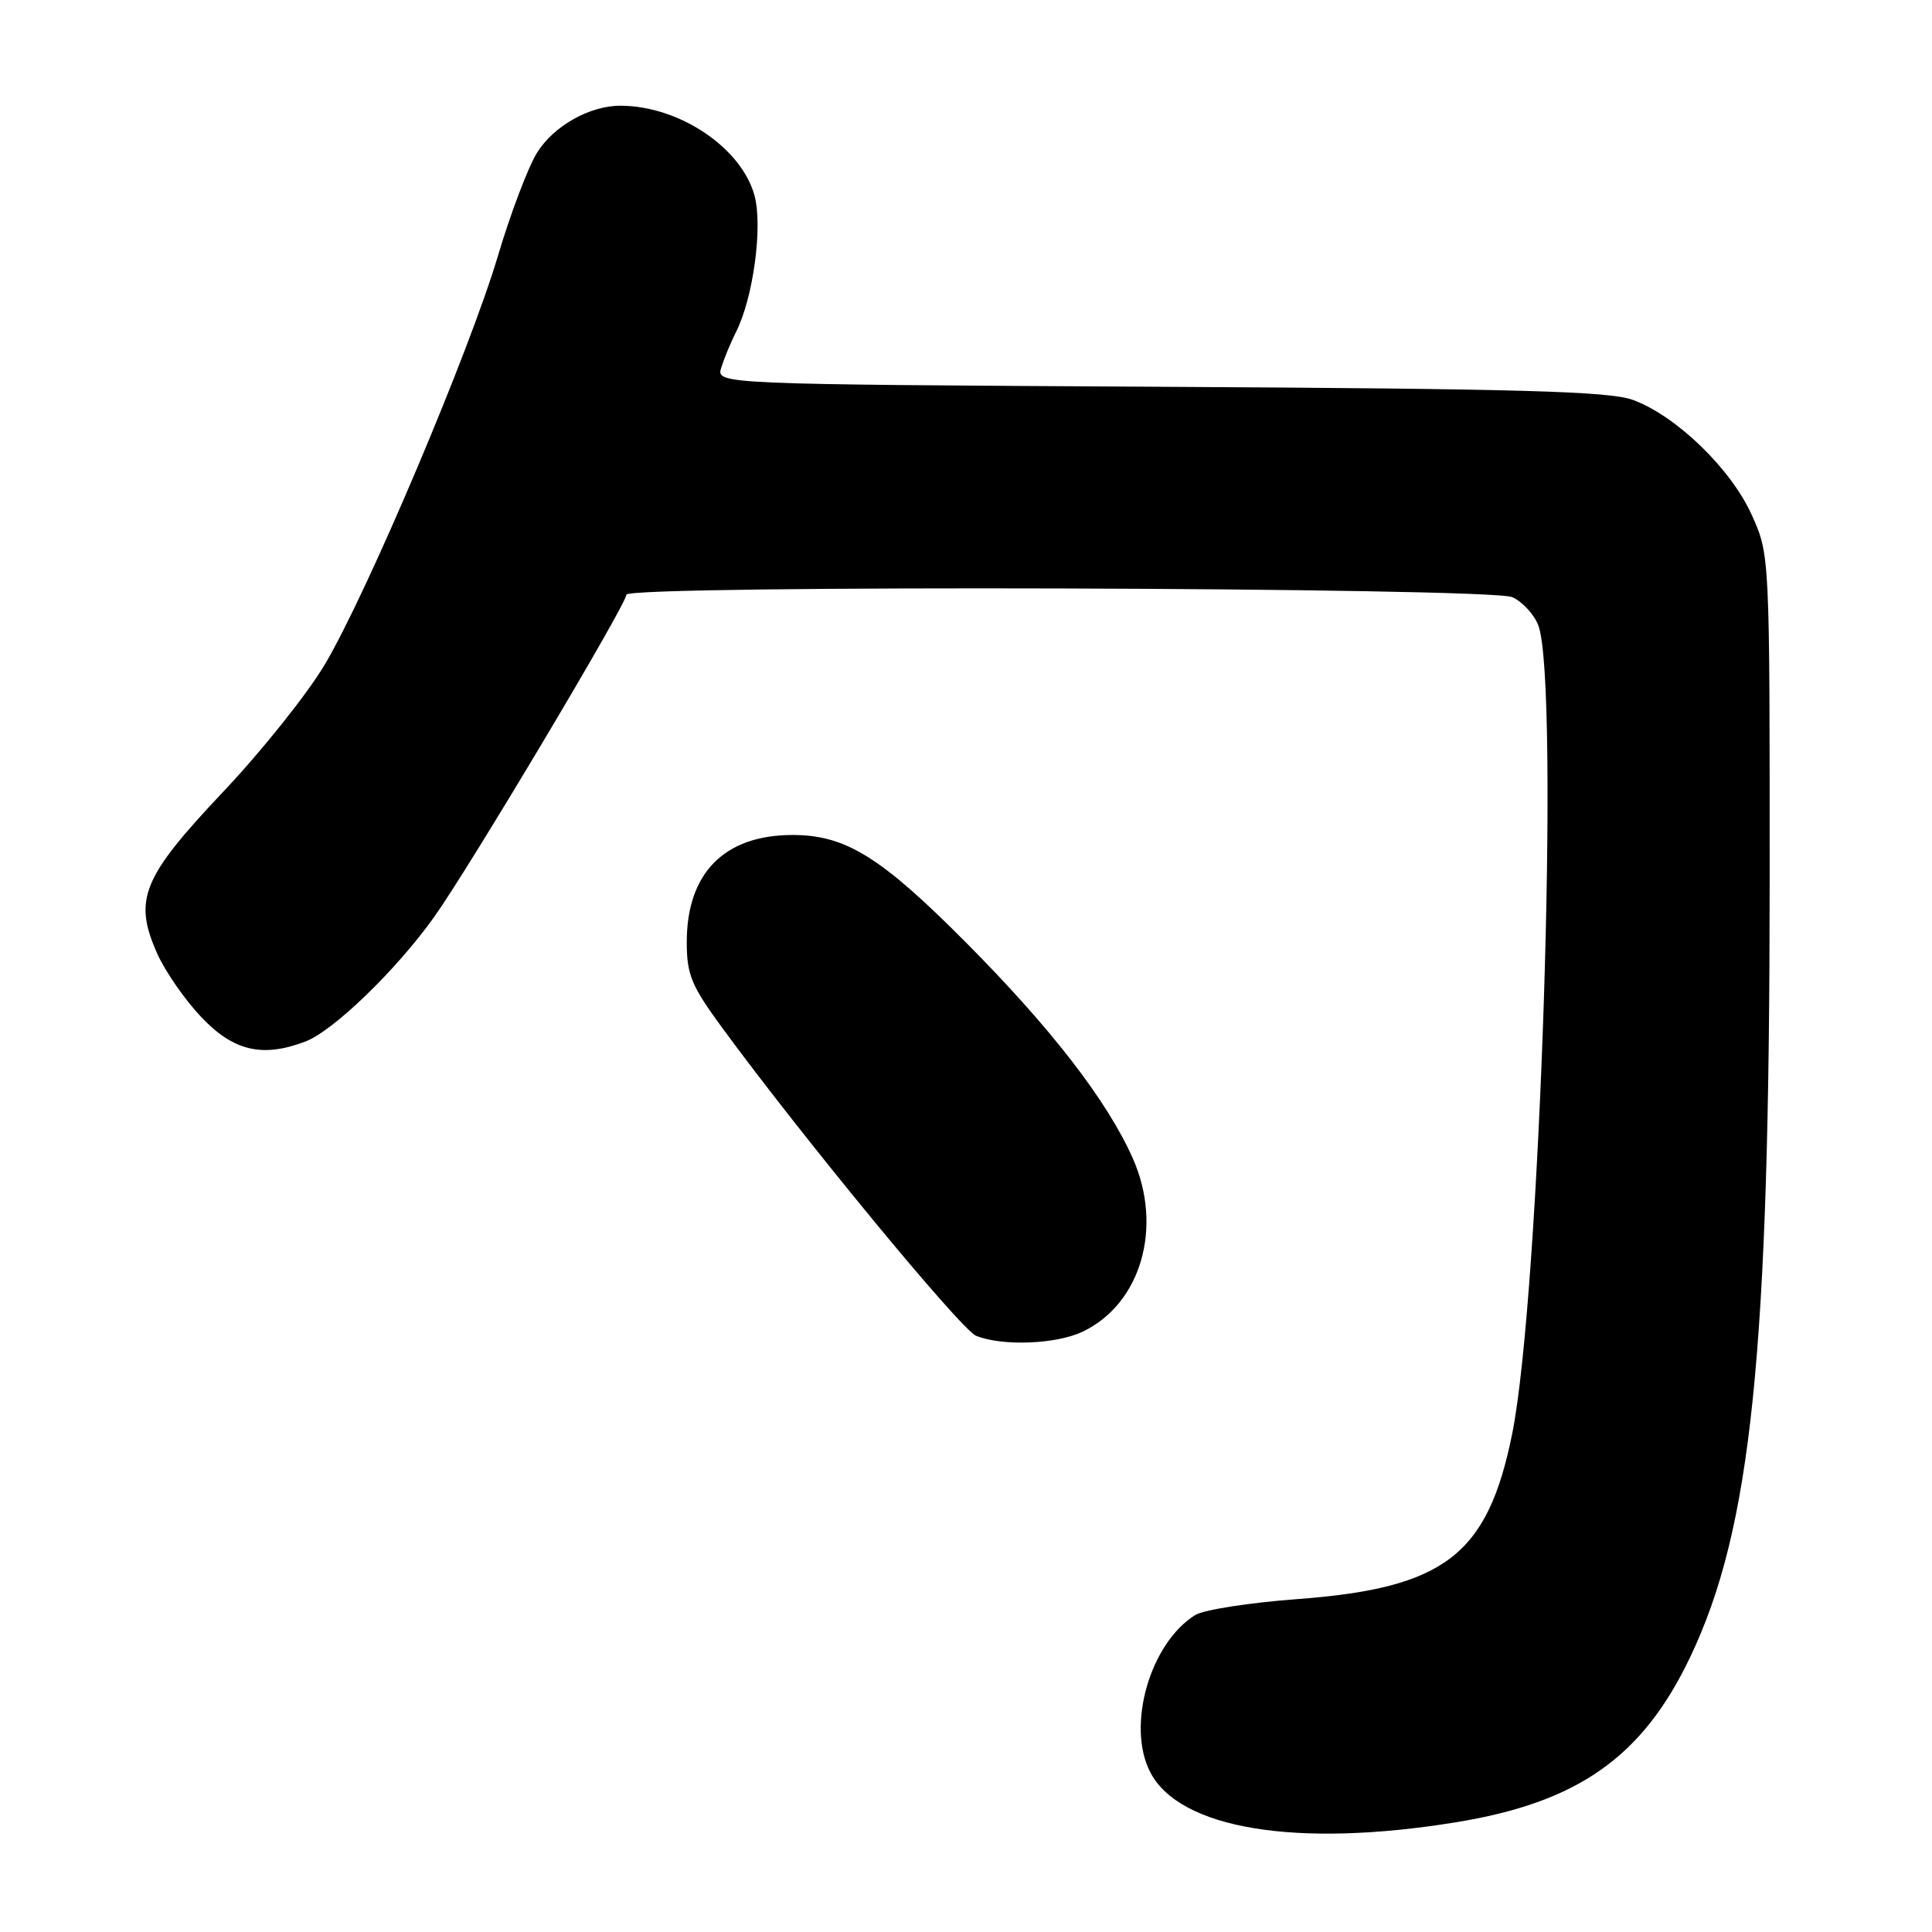 <?xml version="1.0" encoding="UTF-8" standalone="no"?>
<!DOCTYPE svg PUBLIC "-//W3C//DTD SVG 1.1//EN" "http://www.w3.org/Graphics/SVG/1.1/DTD/svg11.dtd" >
<svg xmlns="http://www.w3.org/2000/svg" xmlns:xlink="http://www.w3.org/1999/xlink" version="1.1" viewBox="0 0 256 256">
 <g >
 <path fill="currentColor"
d=" M 192.86 241.47 C 209.10 238.84 217.64 232.83 223.96 219.57 C 232.08 202.55 234.47 179.28 234.49 117.00 C 234.50 73.50 234.50 73.50 232.11 68.22 C 229.36 62.11 222.09 55.09 216.37 52.99 C 213.24 51.84 201.32 51.51 153.69 51.25 C 94.89 50.92 94.89 50.92 95.57 48.71 C 95.95 47.50 96.83 45.37 97.53 43.98 C 99.80 39.51 101.09 30.04 99.98 25.93 C 98.27 19.58 89.99 14.02 82.22 14.01 C 78.13 14.00 73.35 16.70 71.15 20.25 C 69.97 22.17 67.64 28.31 65.98 33.90 C 62.22 46.56 48.62 78.67 43.02 88.08 C 40.72 91.95 34.66 99.54 29.55 104.94 C 18.84 116.28 17.66 119.18 20.81 126.31 C 21.86 128.68 24.51 132.51 26.71 134.81 C 30.95 139.28 34.79 140.17 40.46 138.01 C 44.16 136.61 52.53 128.52 57.53 121.50 C 62.21 114.94 83.00 80.08 83.00 78.80 C 83.00 77.48 197.48 77.81 200.39 79.13 C 201.75 79.75 203.30 81.44 203.84 82.88 C 206.71 90.63 204.08 171.62 200.37 190.00 C 197.12 206.06 191.44 210.43 171.90 211.89 C 165.56 212.36 159.47 213.31 158.37 214.00 C 152.37 217.75 149.24 228.69 152.41 234.82 C 156.30 242.35 171.78 244.89 192.86 241.47 Z  M 143.44 176.46 C 151.18 172.79 154.14 162.63 150.12 153.53 C 146.74 145.89 139.31 136.27 128.02 124.91 C 116.70 113.52 112.05 110.64 105.00 110.64 C 95.97 110.65 91.00 115.69 91.00 124.84 C 91.00 129.14 91.60 130.60 95.66 136.14 C 106.39 150.78 127.33 176.19 129.34 177.00 C 132.81 178.40 139.93 178.13 143.44 176.46 Z "/>
</g>
</svg>